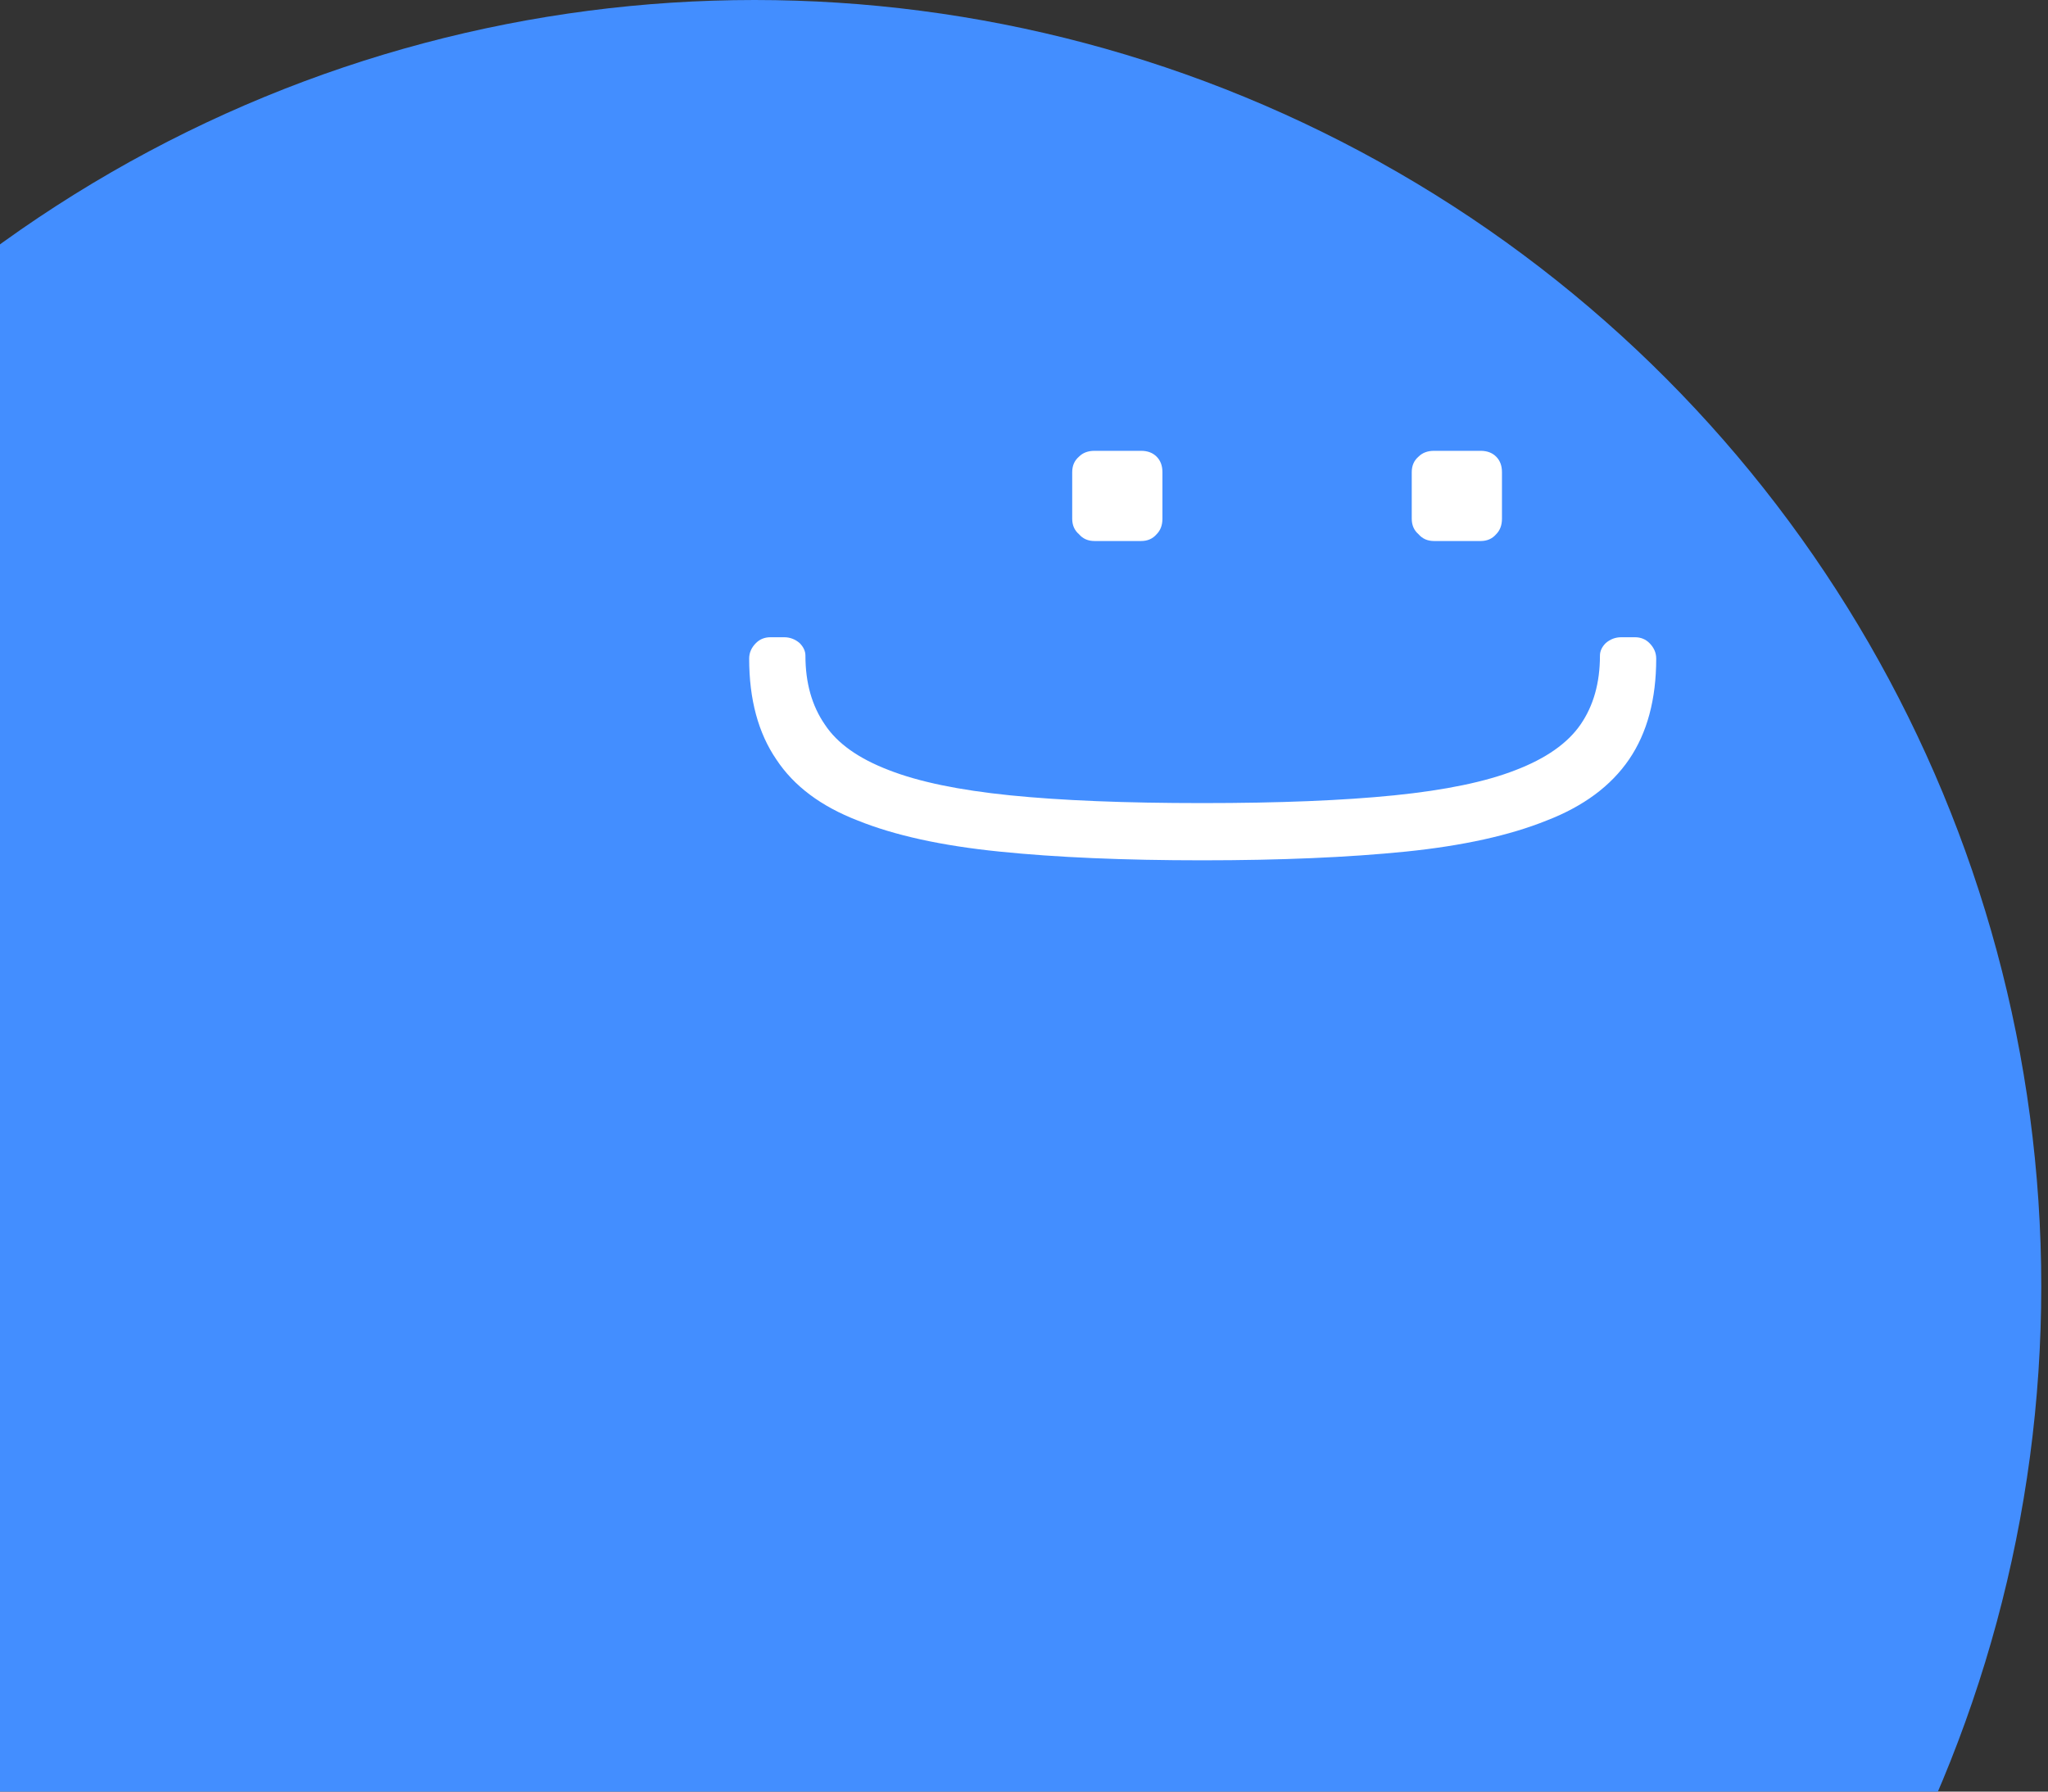 <svg width="152" height="133" viewBox="0 0 152 133" fill="none" xmlns="http://www.w3.org/2000/svg">
<rect x="0" y="0" width="152" height="133" fill="#333333" stroke="none"/>
<circle cx="56" cy="95.5" r="95.5" fill="#438EFF"/>
<path d="M86.274 35.051C86.274 34.571 86.13 34.187 85.842 33.899C85.554 33.611 85.17 33.467 84.69 33.467L81.234 33.467C80.754 33.467 80.37 33.611 80.082 33.899C79.746 34.187 79.578 34.571 79.578 35.051L79.578 38.507C79.578 38.987 79.746 39.371 80.082 39.659C80.37 39.995 80.754 40.163 81.234 40.163L84.69 40.163C85.17 40.163 85.554 39.995 85.842 39.659C86.13 39.371 86.274 38.987 86.274 38.507L86.274 35.051ZM111.474 35.051C111.474 34.571 111.33 34.187 111.042 33.899C110.754 33.611 110.37 33.467 109.89 33.467L106.434 33.467C105.954 33.467 105.57 33.611 105.282 33.899C104.946 34.187 104.778 34.571 104.778 35.051L104.778 38.507C104.778 38.987 104.946 39.371 105.282 39.659C105.57 39.995 105.954 40.163 106.434 40.163L109.89 40.163C110.37 40.163 110.754 39.995 111.042 39.659C111.33 39.371 111.474 38.987 111.474 38.507L111.474 35.051ZM122.922 48.89C122.922 48.458 122.754 48.074 122.418 47.738C122.13 47.45 121.77 47.306 121.338 47.306L120.33 47.306C119.898 47.306 119.514 47.45 119.178 47.738C118.89 48.026 118.746 48.338 118.746 48.674C118.746 50.69 118.266 52.394 117.306 53.786C116.346 55.178 114.738 56.306 112.482 57.17C110.274 58.034 107.274 58.658 103.482 59.042C99.69 59.426 94.938 59.618 89.226 59.618C83.514 59.618 78.762 59.426 74.97 59.042C71.178 58.658 68.178 58.034 65.97 57.17C63.714 56.306 62.13 55.178 61.218 53.786C60.258 52.394 59.778 50.69 59.778 48.674C59.778 48.338 59.634 48.026 59.346 47.738C59.01 47.45 58.626 47.306 58.194 47.306L57.186 47.306C56.754 47.306 56.394 47.45 56.106 47.738C55.77 48.074 55.602 48.458 55.602 48.89C55.602 51.914 56.274 54.41 57.618 56.378C58.914 58.346 60.93 59.858 63.666 60.914C66.402 62.018 69.906 62.786 74.178 63.218C78.402 63.65 83.418 63.866 89.226 63.866C95.034 63.866 100.074 63.65 104.346 63.218C108.57 62.786 112.05 62.018 114.786 60.914C117.522 59.858 119.562 58.346 120.906 56.378C122.25 54.41 122.922 51.914 122.922 48.89Z" fill="white"/>
</svg>
